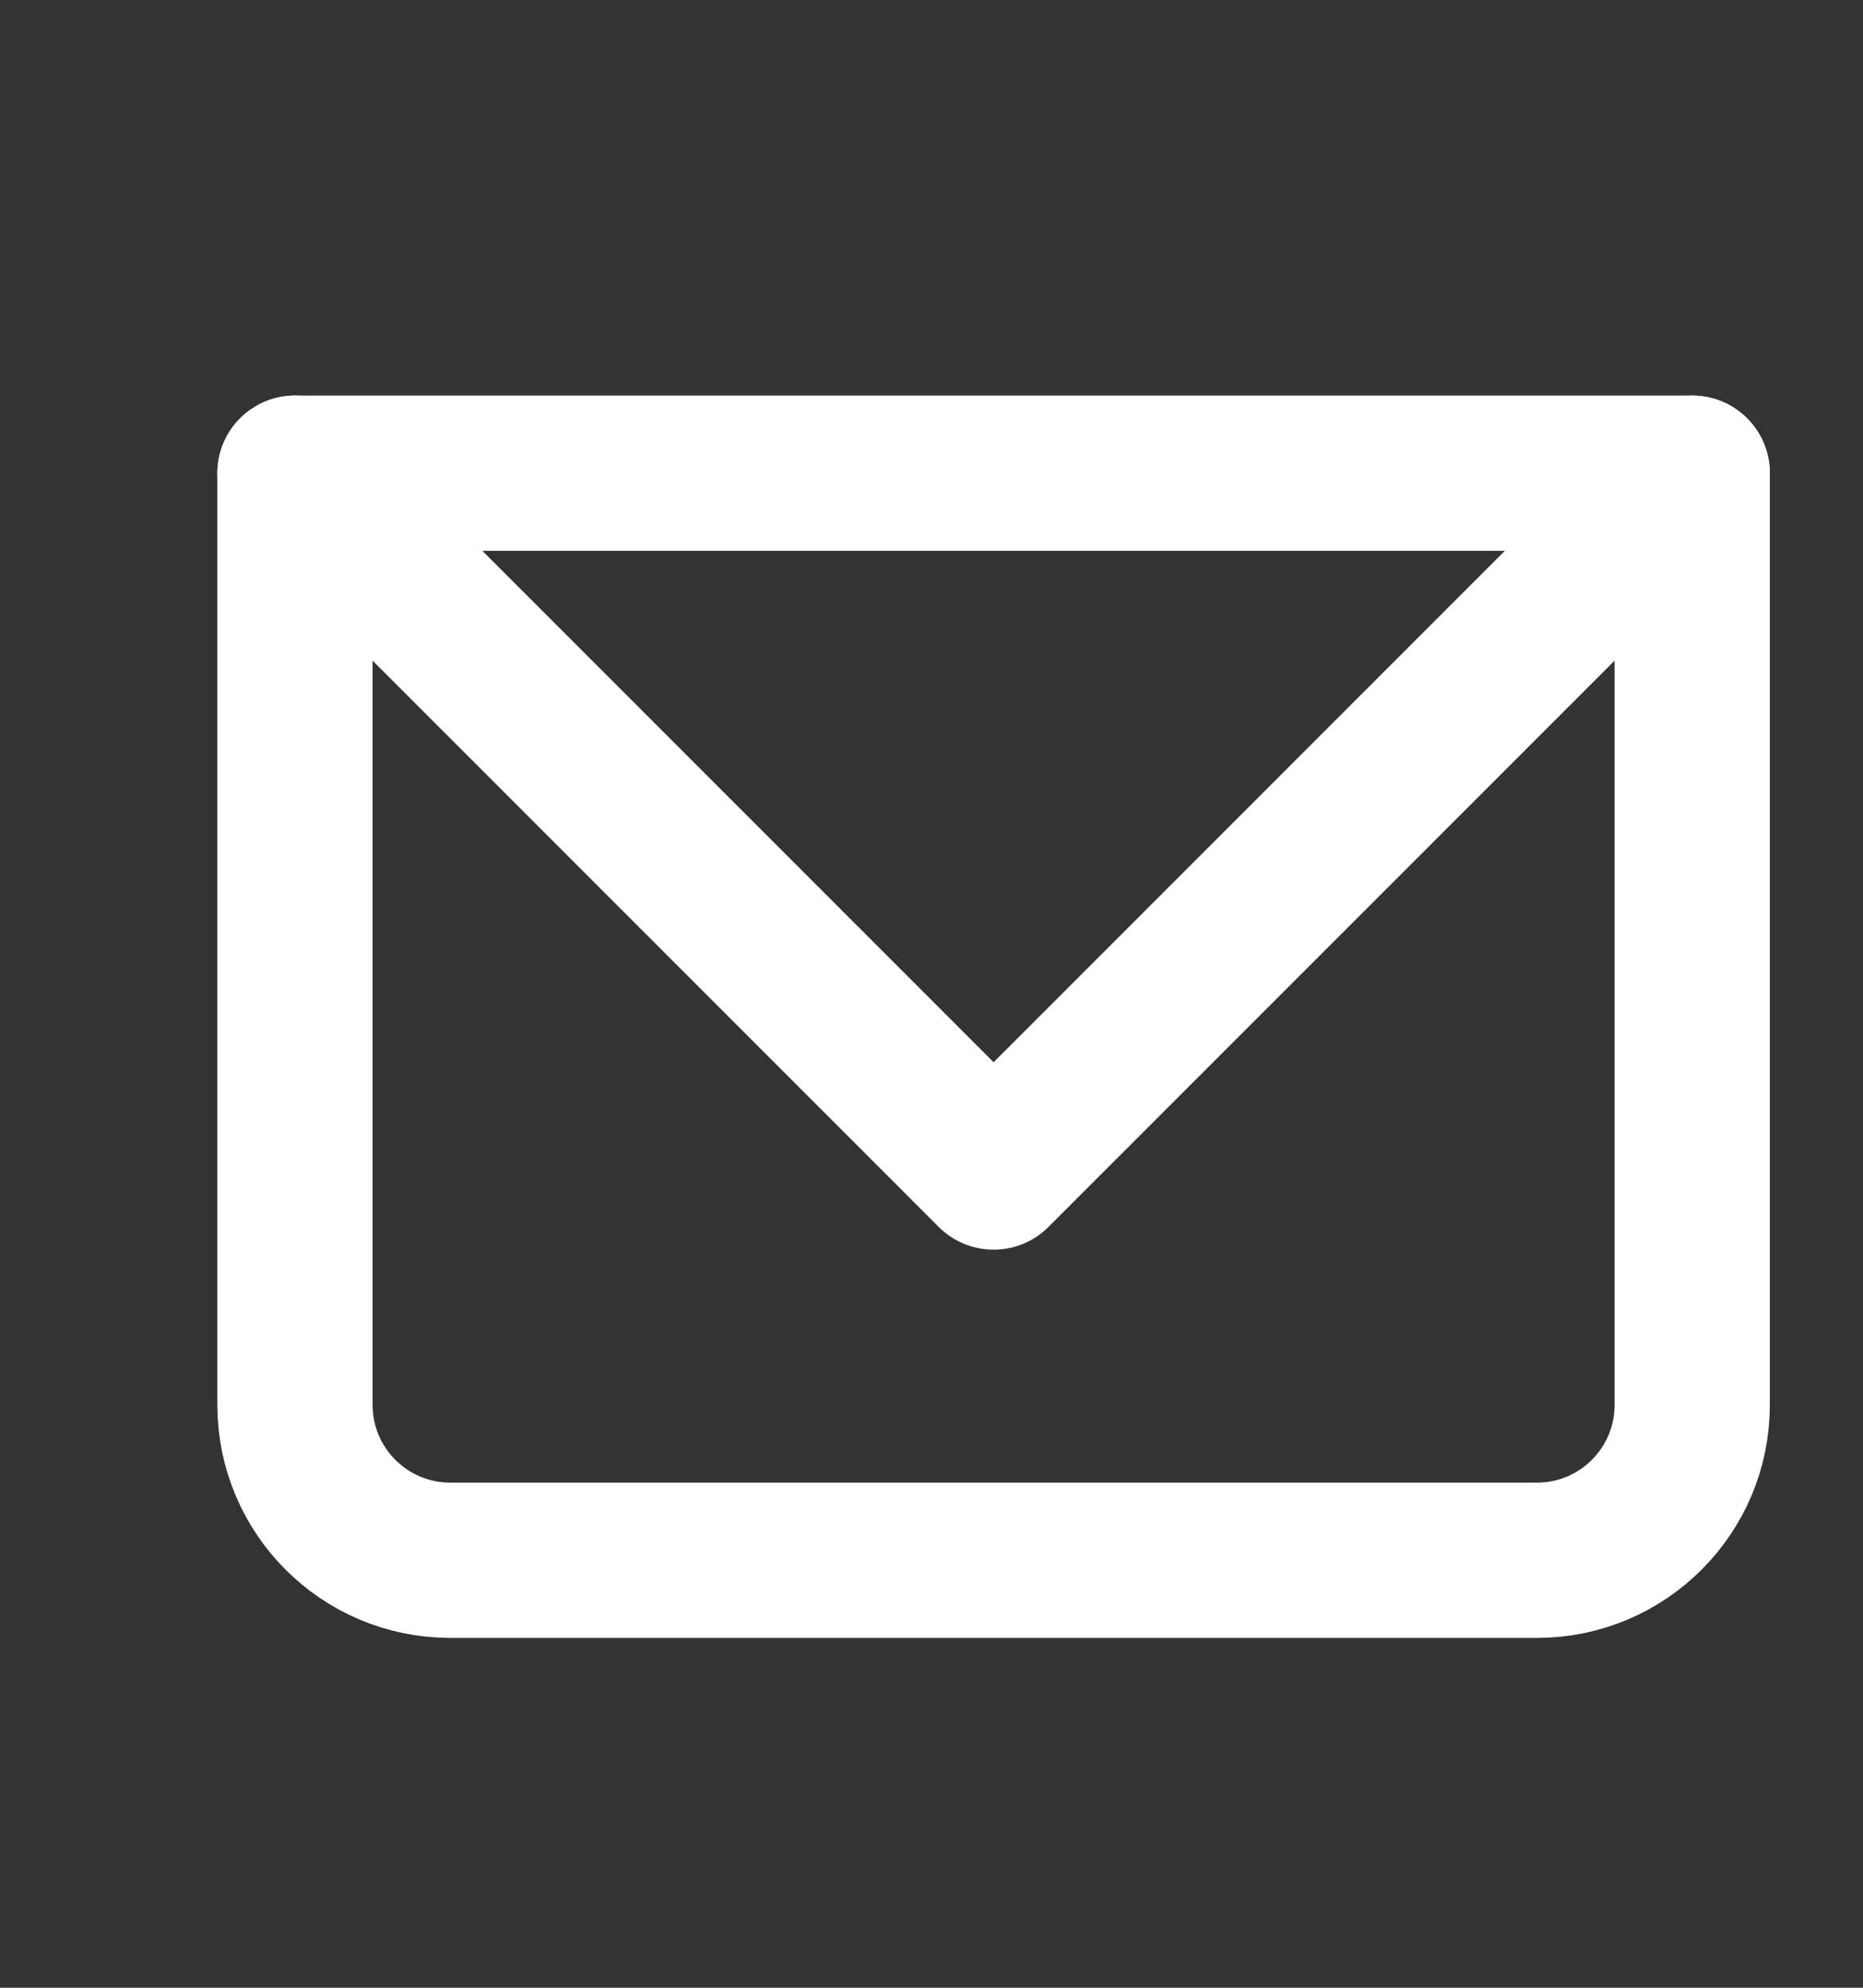<svg width="15" height="16" viewBox="0 0 15 16" fill="none" xmlns="http://www.w3.org/2000/svg">
<rect x="0" y="0" width="15" height="16" fill="#333333" stroke="none"/>
<path d="M2.375 3.809H13.625V11.309C13.625 11.999 13.065 12.559 12.375 12.559H3.625C2.935 12.559 2.375 11.999 2.375 11.309V3.809Z" stroke="white" stroke-width="1.25" stroke-linecap="round" stroke-linejoin="round"/>
<path d="M2.375 3.809L8 9.434L13.625 3.809" stroke="white" stroke-width="1.25" stroke-linecap="round" stroke-linejoin="round"/>
</svg>
